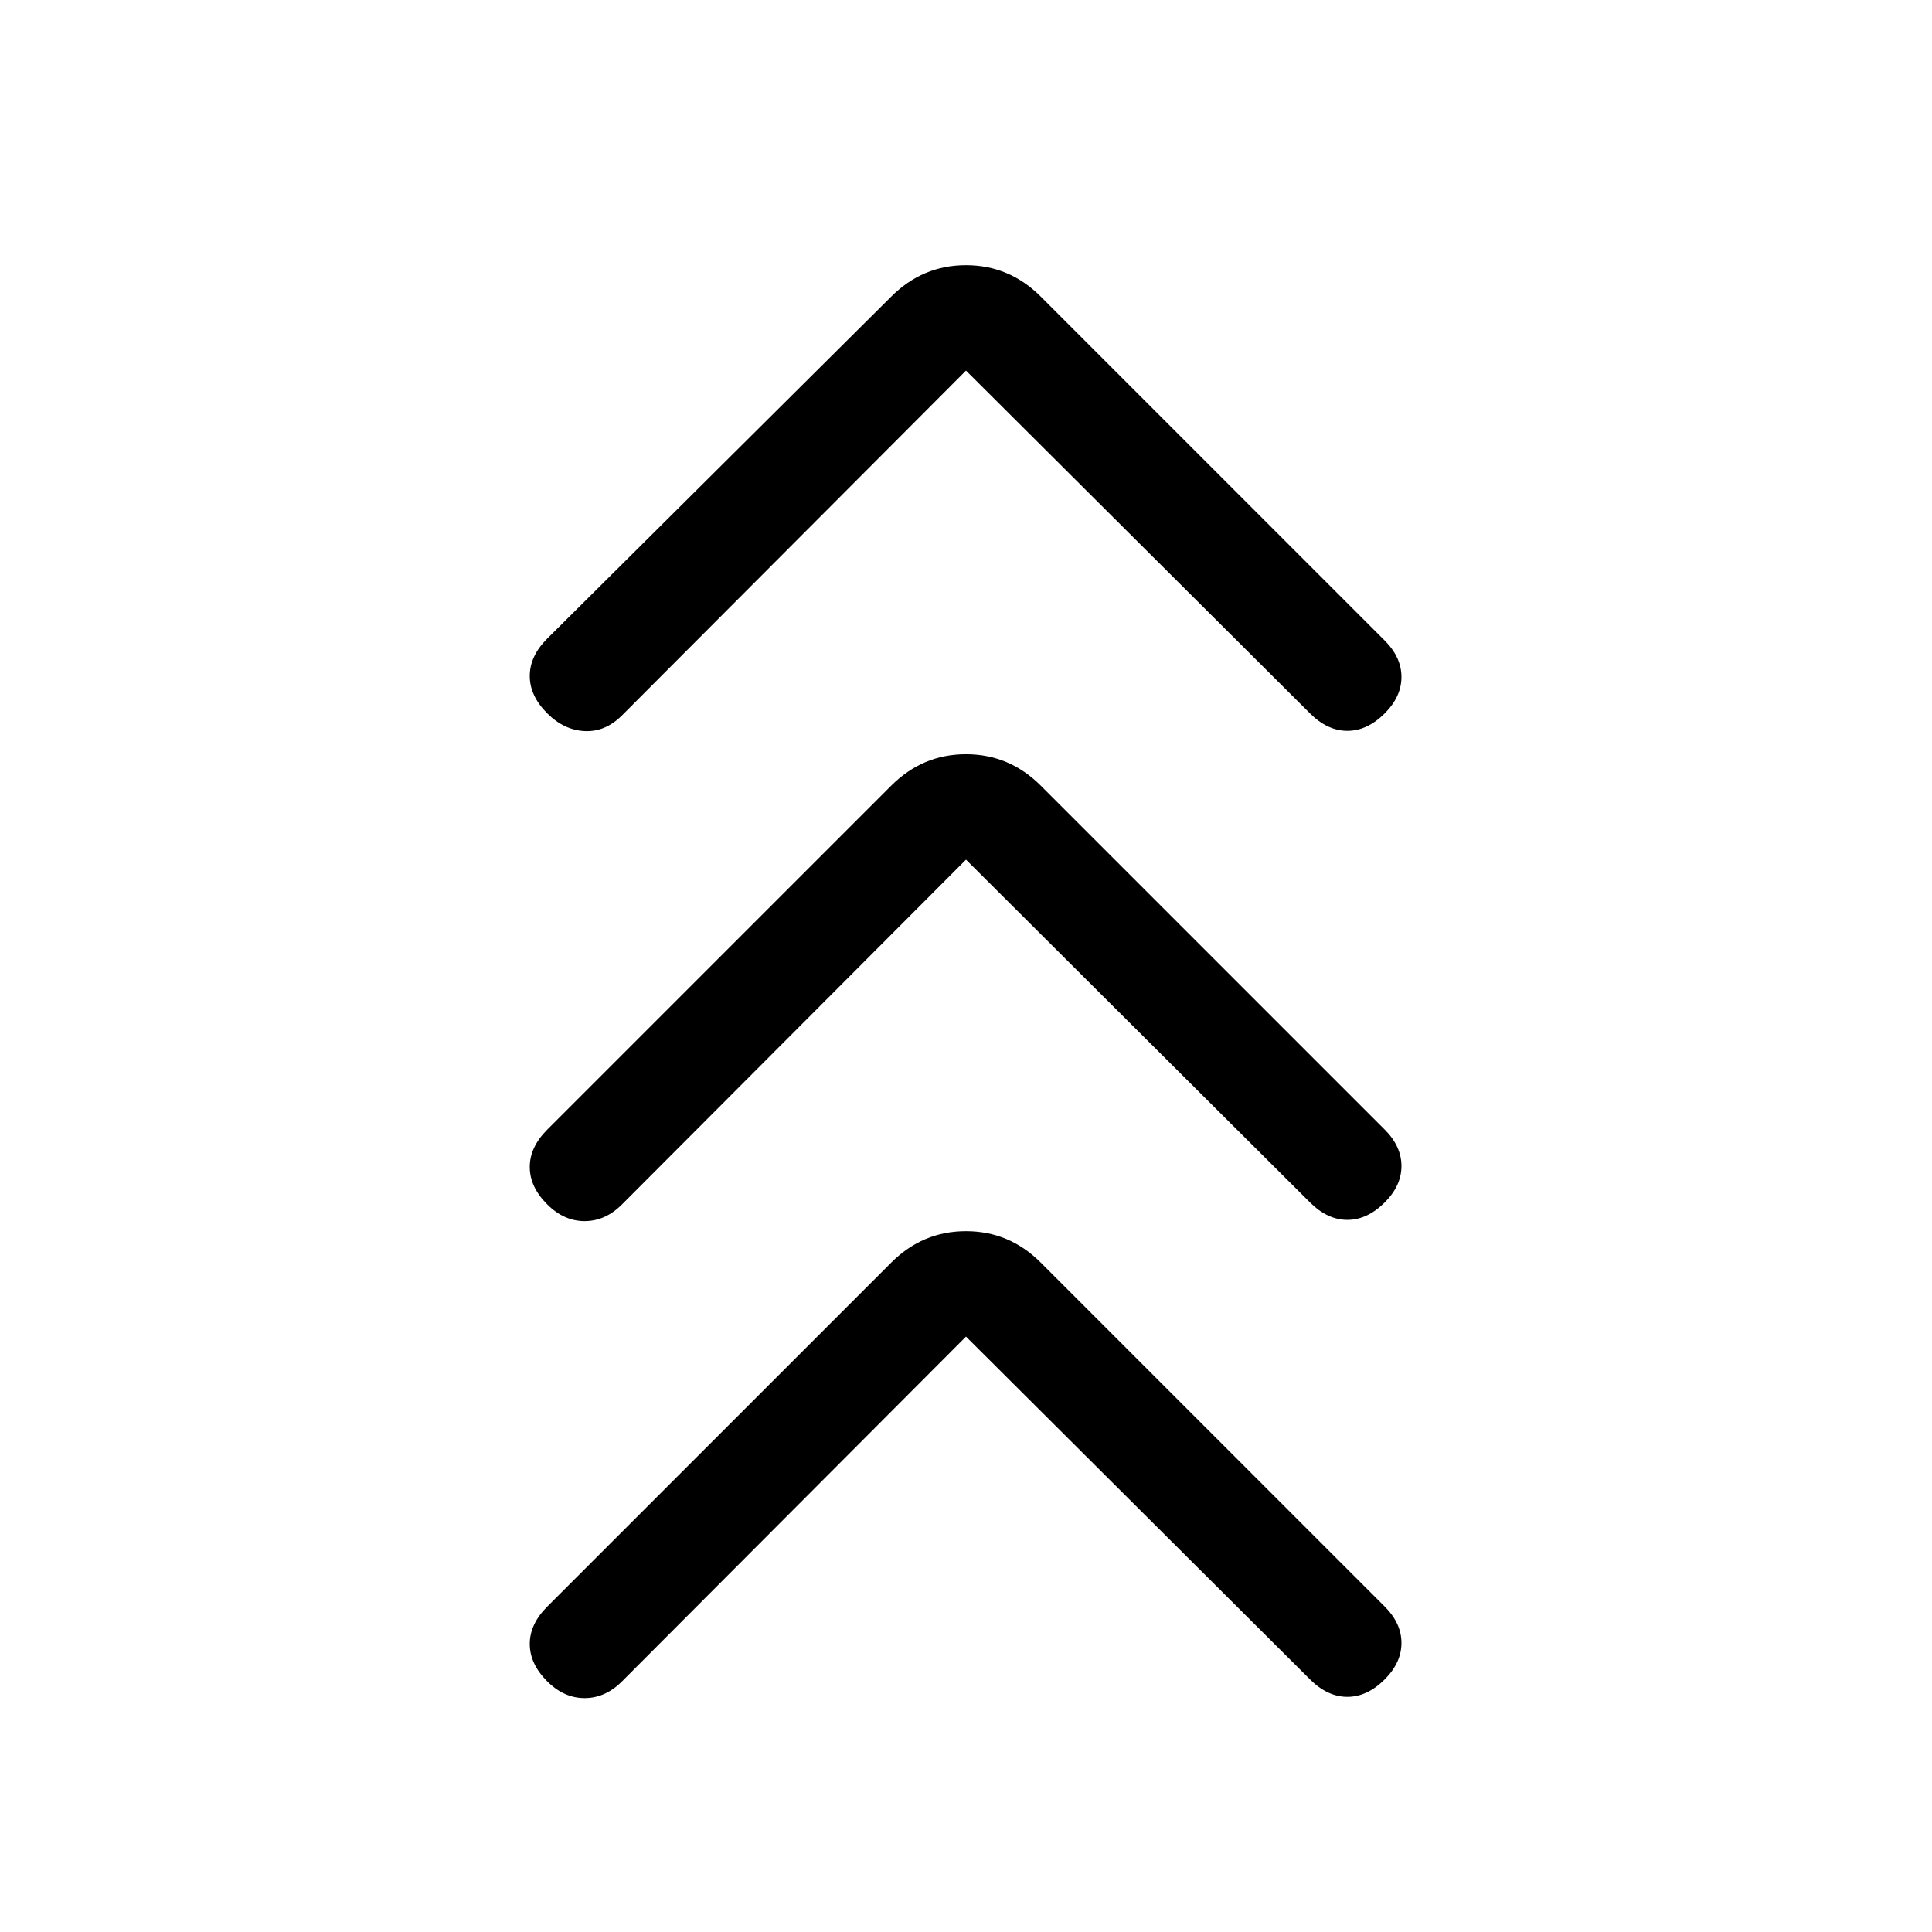 <svg xmlns="http://www.w3.org/2000/svg" height="20" viewBox="0 -960 960 960" width="20"><path d="M480-295.85 309.08-124.54q-8.31 8.31-18.58 8.31-10.27 0-18.58-8.31-8.69-8.69-8.69-18.58 0-9.88 8.69-18.57l170.93-170.93q15.61-15.61 37.15-15.61t37.15 15.61l170.93 170.93q8.3 8.31 8.3 18.07 0 9.77-8.3 18.08-8.7 8.69-18.58 8.69-9.88 0-18.58-8.69L480-295.85Zm0-237L309.08-361.54q-8.31 8.31-18.58 8.31-10.27 0-18.58-8.31-8.69-8.69-8.69-18.58 0-9.88 8.69-18.57l170.93-170.93q15.61-15.61 37.15-15.61t37.15 15.61l170.93 170.93q8.3 8.31 8.3 18.07 0 9.77-8.3 18.08-8.7 8.69-18.58 8.69-9.88 0-18.58-8.69L480-532.85Zm0-243L309.08-604.54q-8.31 8.31-18.58 7.81-10.27-.5-18.58-8.81-8.69-8.69-8.69-18.58 0-9.88 8.69-18.57l170.93-169.93q15.61-15.61 37.15-15.61t37.15 15.61l170.93 170.93q8.3 8.31 8.3 18.07 0 9.77-8.3 18.08-8.7 8.69-18.58 8.69-9.88 0-18.58-8.69L480-775.85Z"/></svg>
